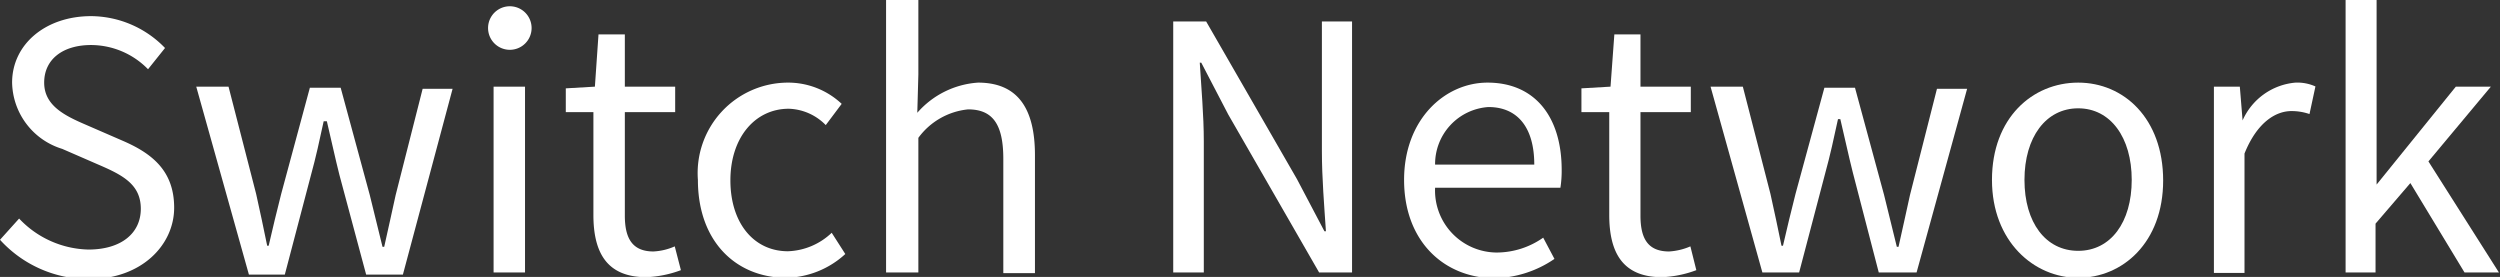 <svg xmlns="http://www.w3.org/2000/svg" viewBox="0 0 117.71 13.04"><rect x="0" y="0" width="117.71" height="13.04" fill="#333333" stroke="none"/><defs><style>.cls-1{fill:#fff;}</style></defs><g id="Layer_2" data-name="Layer 2"><g id="Layer_1-2" data-name="Layer 1"><path class="cls-1" d="M.76,13.4l.9-1a4.62,4.62,0,0,0,3.26,1.46c1.55,0,2.47-.77,2.47-1.92s-.86-1.59-2-2.08l-1.7-.74A3.33,3.33,0,0,1,1.33,6c0-1.8,1.57-3.13,3.72-3.13A4.87,4.87,0,0,1,8.53,4.37l-.8,1A3.76,3.76,0,0,0,5.05,4.23C3.72,4.23,2.84,4.9,2.84,6s1,1.57,2,2l1.68.73c1.37.59,2.44,1.4,2.44,3.16s-1.54,3.36-4,3.36A5.64,5.64,0,0,1,.76,13.4Z" transform="translate(-0.76 -2.11)"/><path class="cls-1" d="M10,6.19h1.52l1.3,5.05c.19.84.35,1.62.52,2.44h.07c.19-.82.38-1.62.59-2.44l1.35-5h1.45l1.37,5.05c.21.84.4,1.62.6,2.44h.08c.19-.82.35-1.6.54-2.44l1.27-5h1.41l-2.34,8.75H18l-1.26-4.7c-.21-.83-.38-1.64-.59-2.52H16c-.19.88-.37,1.71-.6,2.54l-1.23,4.68H12.48Z" transform="translate(-0.76 -2.11)"/><path class="cls-1" d="M23.74,3.43a1,1,0,0,1,2.05,0,1,1,0,0,1-2.05,0ZM24,6.19h1.48v8.75H24Z" transform="translate(-0.76 -2.11)"/><path class="cls-1" d="M28.7,12.23V7.39H27.4V6.27l1.37-.08.17-2.46h1.24V6.19h2.37v1.2H30.18v4.87c0,1.07.35,1.69,1.35,1.69a2.82,2.82,0,0,0,1-.24l.29,1.12a5.2,5.2,0,0,1-1.63.33C29.33,15.16,28.7,14,28.7,12.23Z" transform="translate(-0.76 -2.11)"/><path class="cls-1" d="M33.62,10.58A4.26,4.26,0,0,1,37.83,6a3.68,3.68,0,0,1,2.56,1l-.75,1a2.54,2.54,0,0,0-1.74-.77c-1.59,0-2.75,1.36-2.75,3.37s1.1,3.34,2.71,3.34a3.14,3.14,0,0,0,2.06-.87l.64,1a4.23,4.23,0,0,1-2.83,1.12C35.4,15.16,33.62,13.47,33.62,10.58Z" transform="translate(-0.76 -2.11)"/><path class="cls-1" d="M42.48,2.11H44V5.62l-.05,1.8A4.16,4.16,0,0,1,46.81,6c1.85,0,2.68,1.19,2.68,3.42v5.55H48V9.59c0-1.63-.5-2.33-1.66-2.33A3.31,3.31,0,0,0,44,8.6v6.34H42.48Z" transform="translate(-0.76 -2.11)"/><path class="cls-1" d="M56,3.12h1.55l4.28,7.43L63.12,13h.07c-.08-1.19-.19-2.53-.19-3.76V3.12h1.42V14.94H62.87L58.59,7.5,57.32,5.06h-.07c.07,1.2.19,2.46.19,3.7v6.18H56Z" transform="translate(-0.76 -2.11)"/><path class="cls-1" d="M66.87,10.58C66.87,7.73,68.79,6,70.8,6c2.23,0,3.49,1.61,3.49,4.11a5.08,5.08,0,0,1-.06.84h-5.9A2.92,2.92,0,0,0,71.24,14a3.82,3.82,0,0,0,2.18-.7l.53,1a5.17,5.17,0,0,1-2.89.91C68.72,15.16,66.87,13.45,66.87,10.58ZM73,9.86c0-1.75-.79-2.71-2.16-2.71a2.69,2.69,0,0,0-2.51,2.71Z" transform="translate(-0.76 -2.11)"/><path class="cls-1" d="M76.53,12.23V7.39H75.22V6.27l1.37-.08.18-2.46H78V6.19h2.37v1.2H78v4.87c0,1.07.34,1.69,1.35,1.69a2.93,2.93,0,0,0,1-.24l.28,1.12a5.14,5.14,0,0,1-1.62.33C77.16,15.16,76.53,14,76.53,12.23Z" transform="translate(-0.76 -2.11)"/><path class="cls-1" d="M81.3,6.19h1.52l1.3,5.05c.19.84.35,1.62.52,2.44h.07c.19-.82.38-1.62.59-2.44l1.36-5H88.1l1.37,5.05c.21.84.4,1.62.6,2.44h.08c.19-.82.35-1.6.54-2.44l1.27-5h1.42L91,14.94H89.22L88,10.24c-.21-.83-.38-1.64-.59-2.52H87.3c-.19.88-.37,1.71-.6,2.54l-1.23,4.68H83.74Z" transform="translate(-0.76 -2.11)"/><path class="cls-1" d="M94.55,10.58C94.55,7.66,96.46,6,98.61,6s4,1.69,4,4.61-1.91,4.58-4,4.58S94.55,13.47,94.55,10.58Zm6.58,0c0-2-1-3.37-2.52-3.37s-2.53,1.36-2.53,3.37,1,3.34,2.53,3.34S101.13,12.58,101.13,10.58Z" transform="translate(-0.76 -2.11)"/><path class="cls-1" d="M105,6.19h1.22l.13,1.59h0A3,3,0,0,1,108.84,6a2.08,2.08,0,0,1,.94.18l-.28,1.3a2.57,2.57,0,0,0-.85-.14c-.74,0-1.62.53-2.21,2v5.62H105Z" transform="translate(-0.76 -2.11)"/><path class="cls-1" d="M111.2,2.11h1.46V10.8h0l3.73-4.61h1.65l-2.94,3.52,3.32,5.23h-1.62l-2.55-4.21-1.64,1.91v2.3H111.2Z" transform="translate(-0.76 -2.11)"/></g></g></svg>